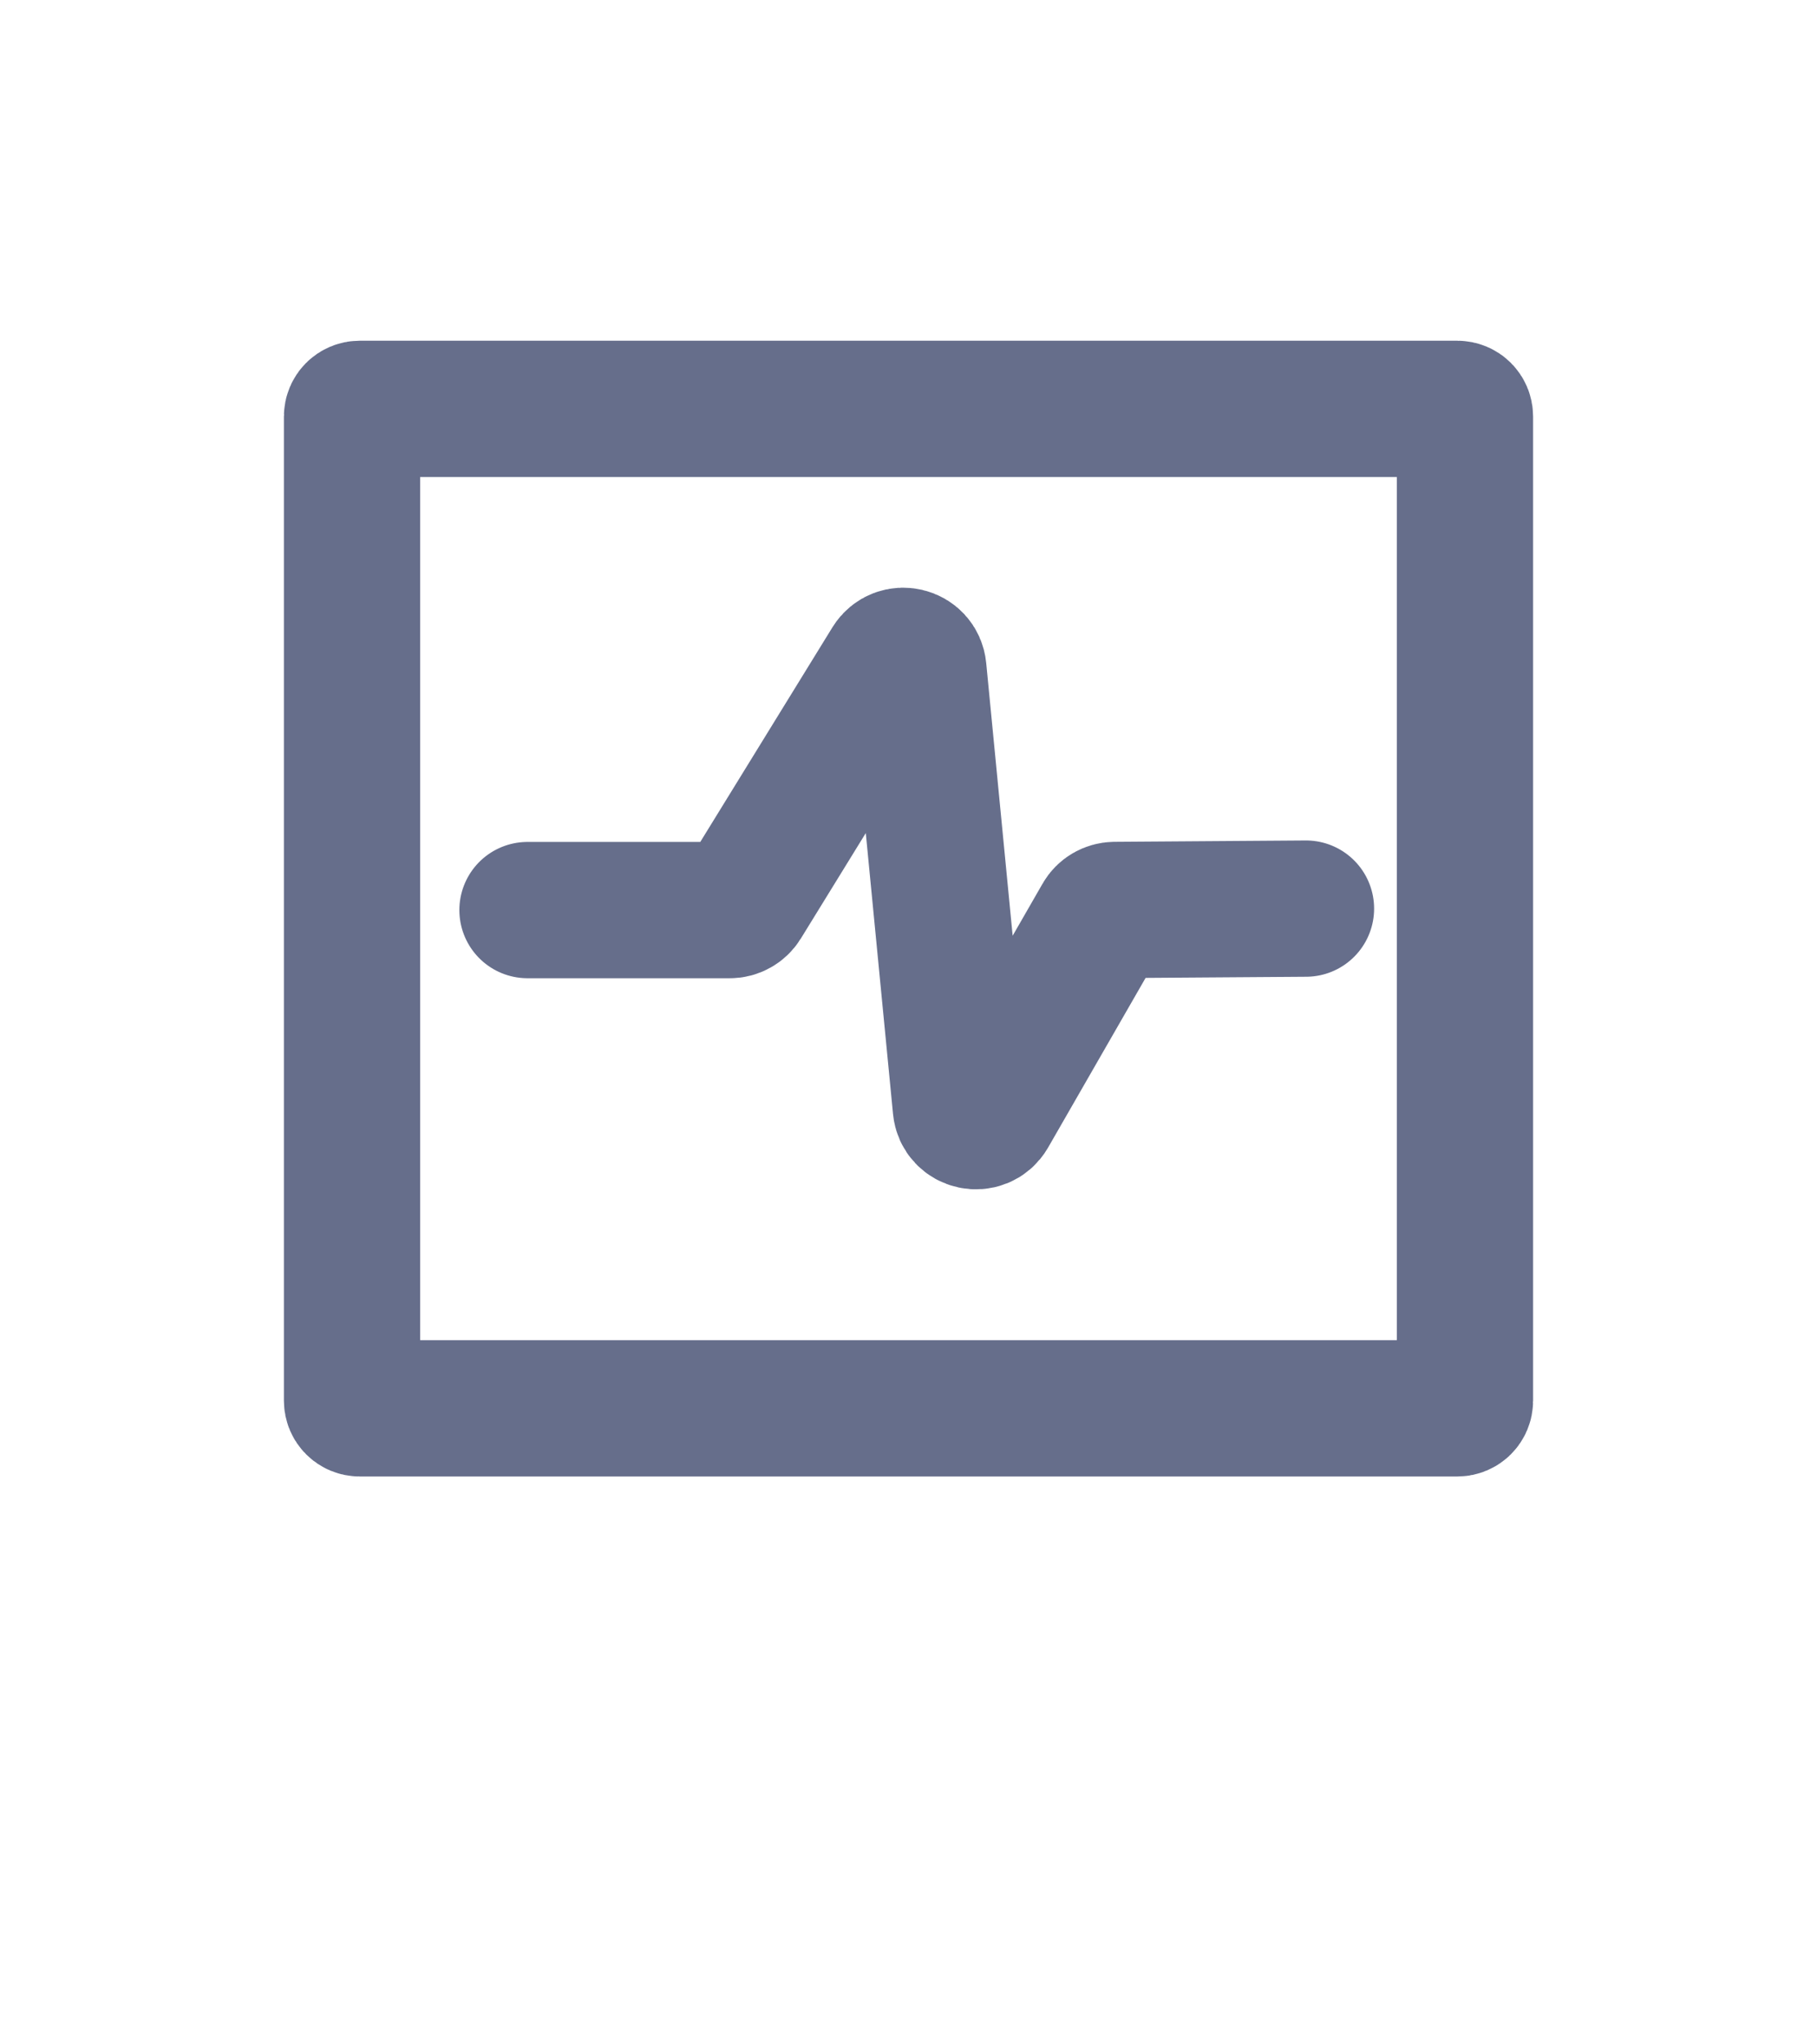 <svg width="16" height="18" viewBox="0 0 16 18" fill="none" xmlns="http://www.w3.org/2000/svg">
<path d="M3.1 3.667C3.1 3.63 3.13 3.6 3.167 3.6H12.833C12.87 3.6 12.9 3.63 12.9 3.667V12.333C12.9 12.37 12.87 12.4 12.833 12.4H3.167C3.13 12.4 3.1 12.37 3.1 12.333V3.667Z" stroke="#666E8B" stroke-width="1.2"/>
<path d="M4.645 8.013H6.427C6.473 8.013 6.516 7.989 6.541 7.949L7.841 5.838C7.908 5.729 8.075 5.768 8.087 5.895L8.461 9.751C8.473 9.88 8.644 9.917 8.709 9.805L9.701 8.079C9.724 8.038 9.768 8.013 9.815 8.012L11.5 8" stroke="#666E8B" stroke-width="1.2" stroke-linecap="round"/>
</svg>
